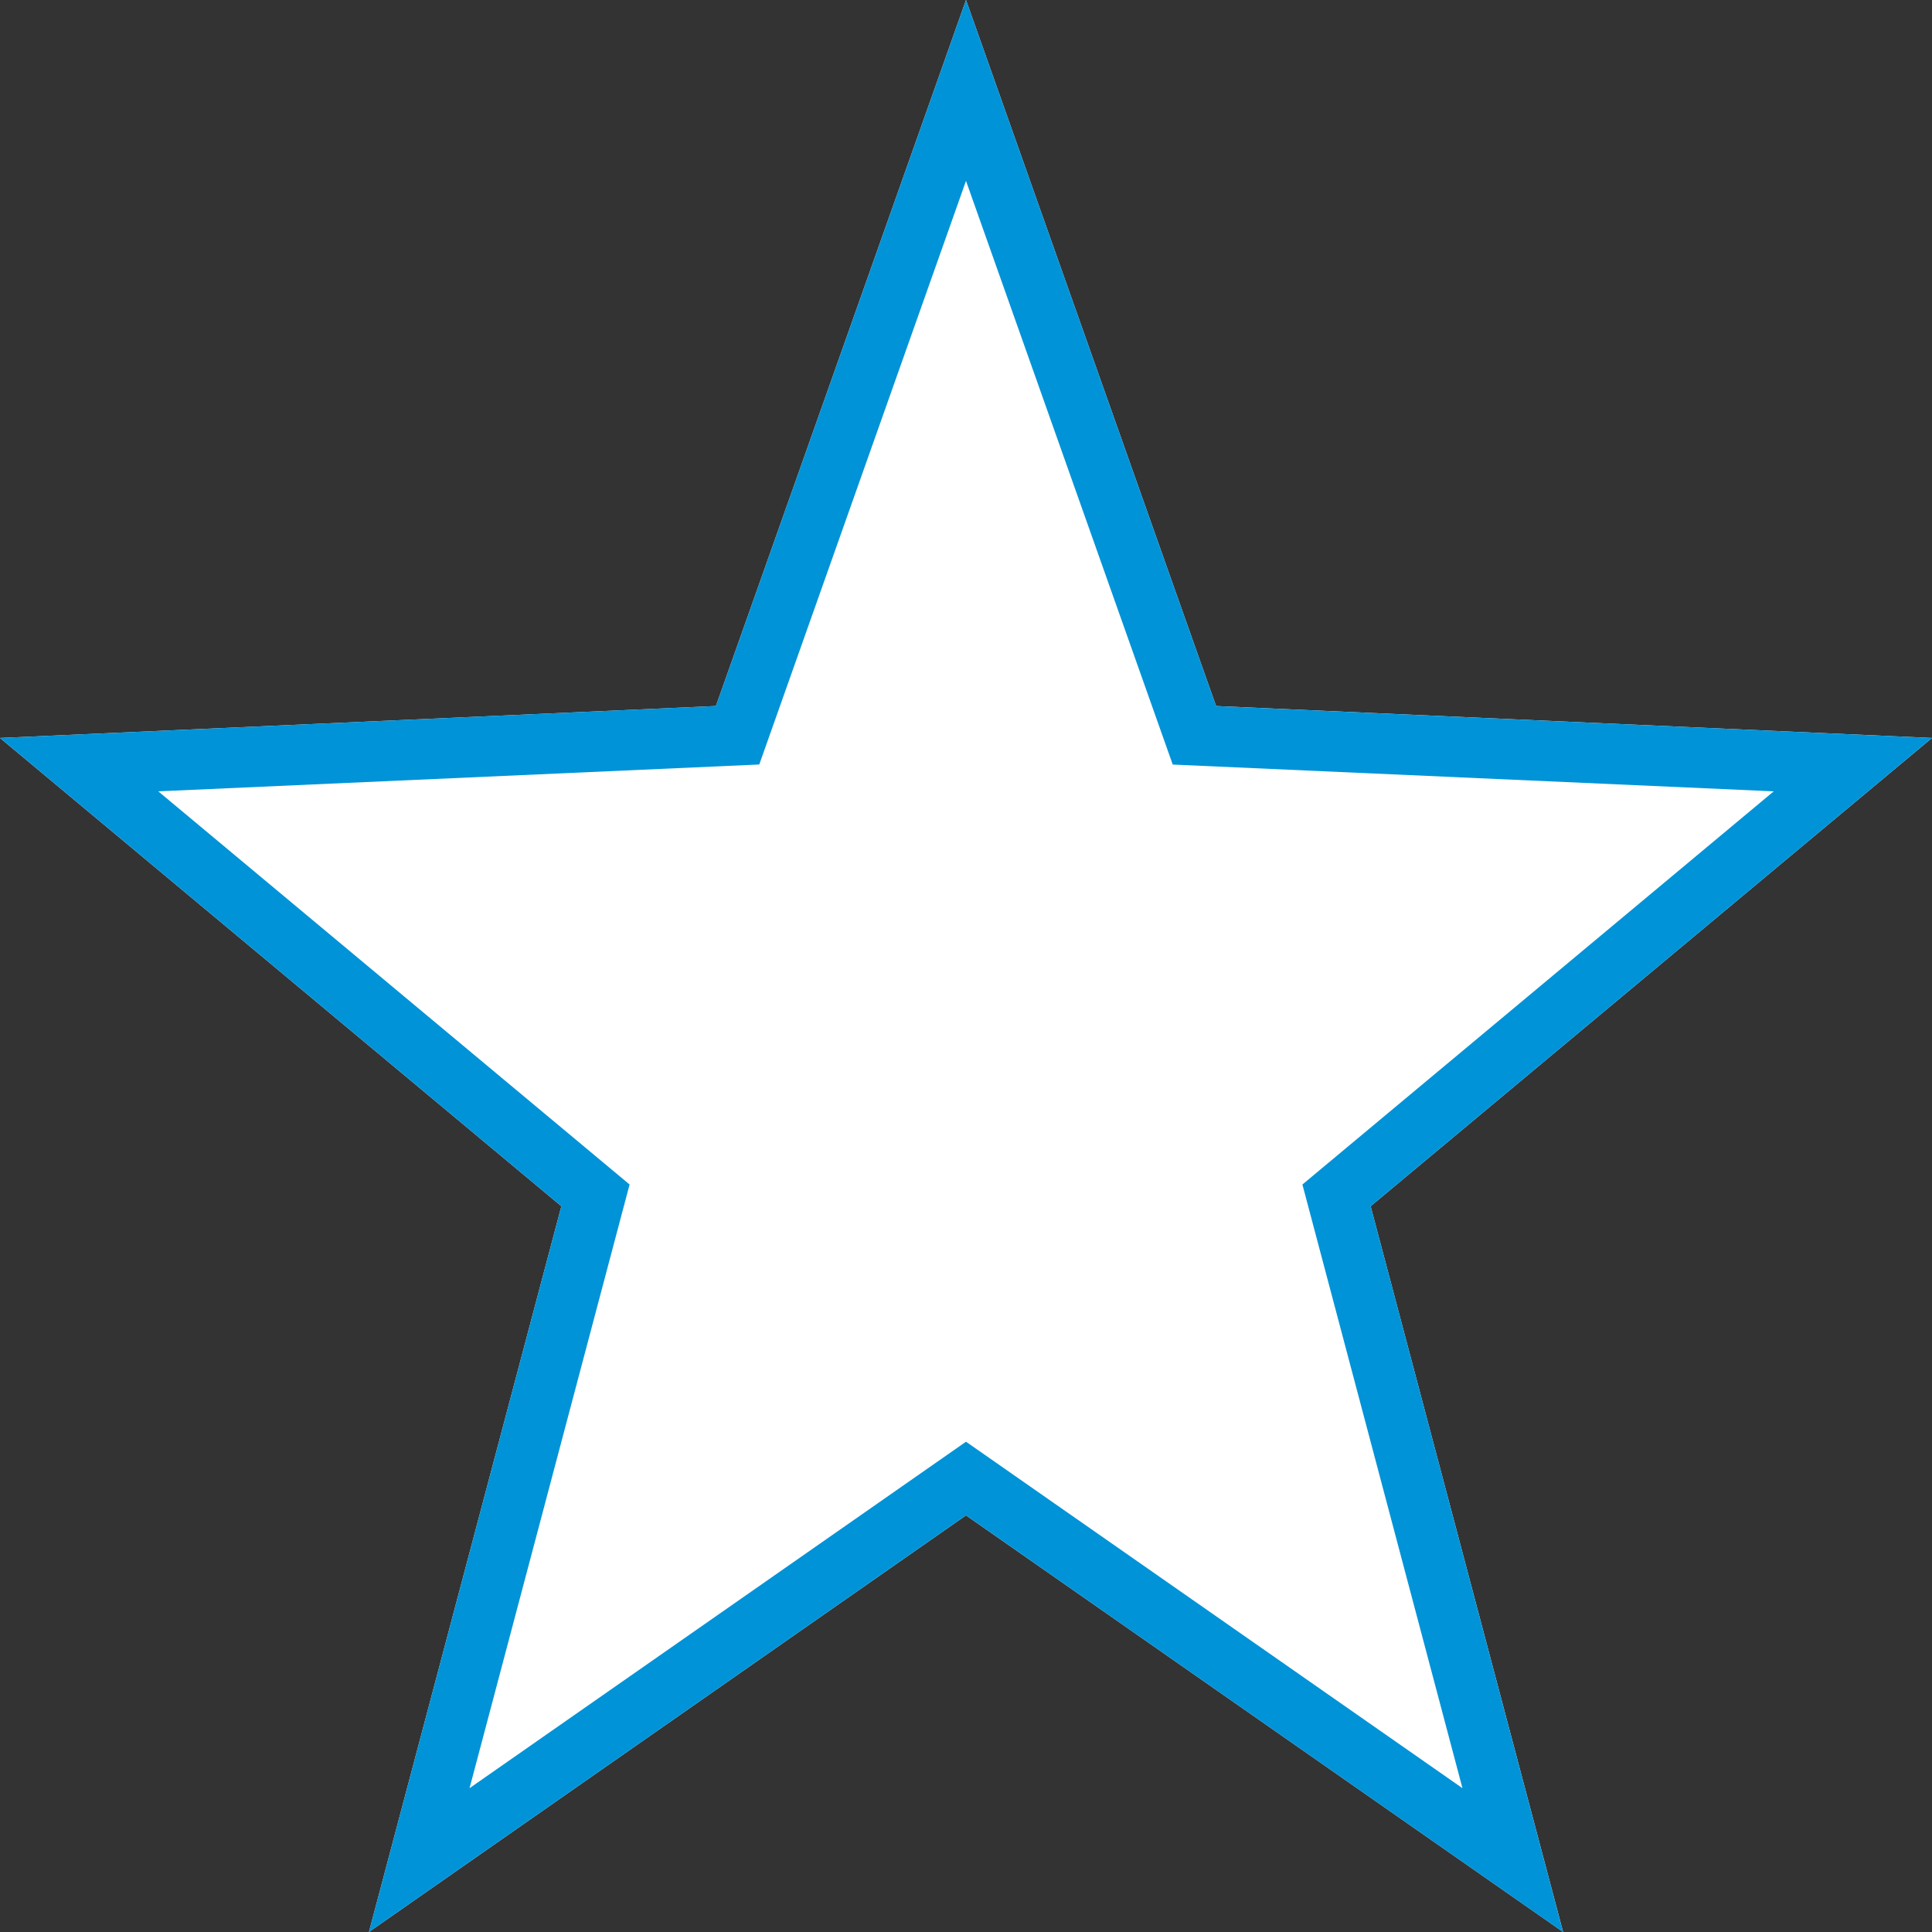 <svg xmlns="http://www.w3.org/2000/svg" xmlns:xlink="http://www.w3.org/1999/xlink" width="32" height="32" viewBox="0 0 32 32">
    <rect x="0" y="0" width="32" height="32" fill="#333333" stroke="none"/>
    <defs>
        <path id="a" d="M16 25.099L6.111 32l3.187-12.021L0 12.223l11.858-.529L16 0l4.142 11.694L32 12.223l-9.298 7.756L25.89 32z"/>
    </defs>
    <g fill="none" fill-rule="evenodd">
        <use fill="#FFF" xlink:href="#a"/>
        <path stroke="#0093D7" d="M25.056 30.809l-2.919-11.01 8.552-7.134-10.906-.486L16 1.498l-3.783 10.68-10.906.487 8.552 7.134-2.919 11.01L16 24.489l9.056 6.32z"/>
    </g>
</svg>
